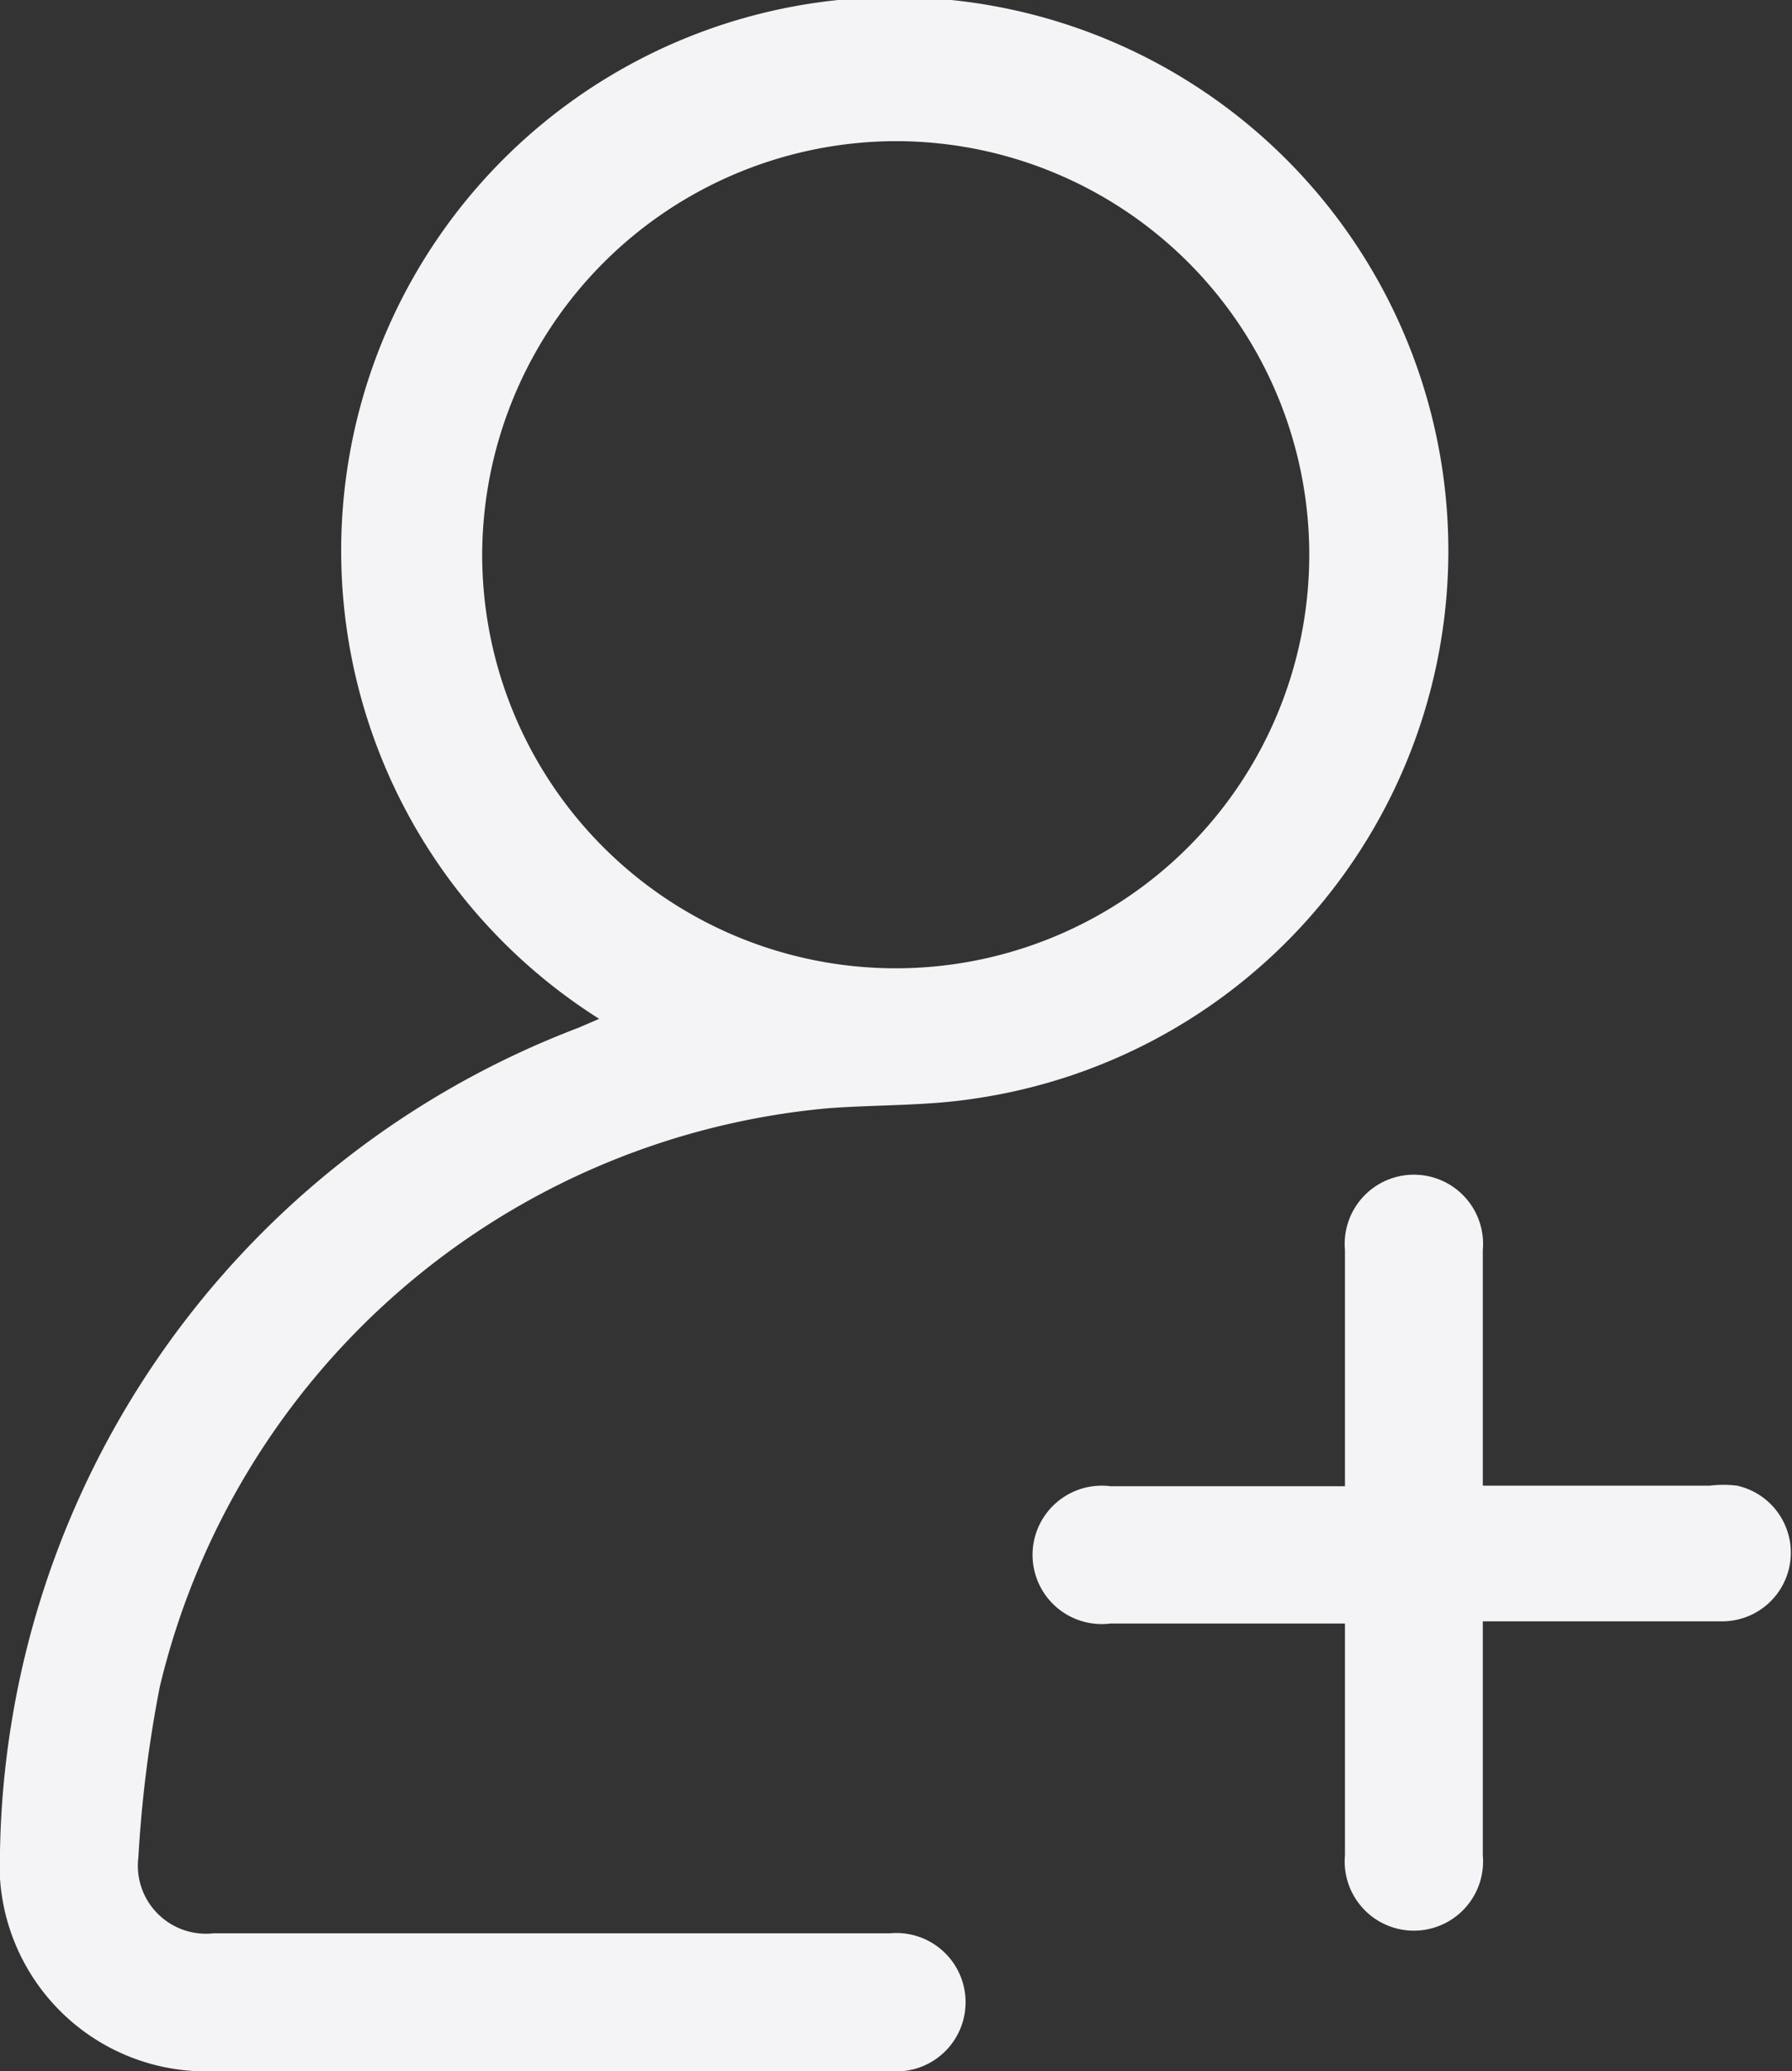 <svg xmlns="http://www.w3.org/2000/svg" viewBox="0 0 32.63 37.71"><rect x="0" y="0" width="32.63" height="37.71" fill="#333333" stroke="none"/><defs><style>.cls-1{fill:#f4f4f6;}</style></defs><title>Asset 104</title><g id="Layer_2" data-name="Layer 2"><g id="Capa_1" data-name="Capa 1"><path class="cls-1" d="M10.91,18.55A10.08,10.08,0,1,1,17.76,20c-.89.14-1.8.11-2.7.18A13.79,13.79,0,0,0,2.91,30.71a23,23,0,0,0-.39,3.1A1.24,1.24,0,0,0,3.89,35.2H16.21a1.26,1.26,0,1,1,0,2.51H3.93a3.76,3.76,0,0,1-3.93-4,16.34,16.34,0,0,1,10.54-15ZM8.78,10.1a7.53,7.53,0,1,0,7.53-7.53A7.55,7.55,0,0,0,8.78,10.1Z"/><path class="cls-1" d="M27,27.05c1.39,0,2.76,0,4.13,0a2.07,2.07,0,0,1,.5,0,1.25,1.25,0,0,1-.25,2.47H27v4.26a1.26,1.26,0,1,1-2.51,0V29.56H20.22a1.26,1.26,0,1,1,0-2.5c1.27,0,2.53,0,3.8,0h.47V22.76a1.26,1.26,0,1,1,2.51,0c0,1.38,0,2.77,0,4.15C27,26.94,27,27,27,27.05Z"/></g></g></svg>